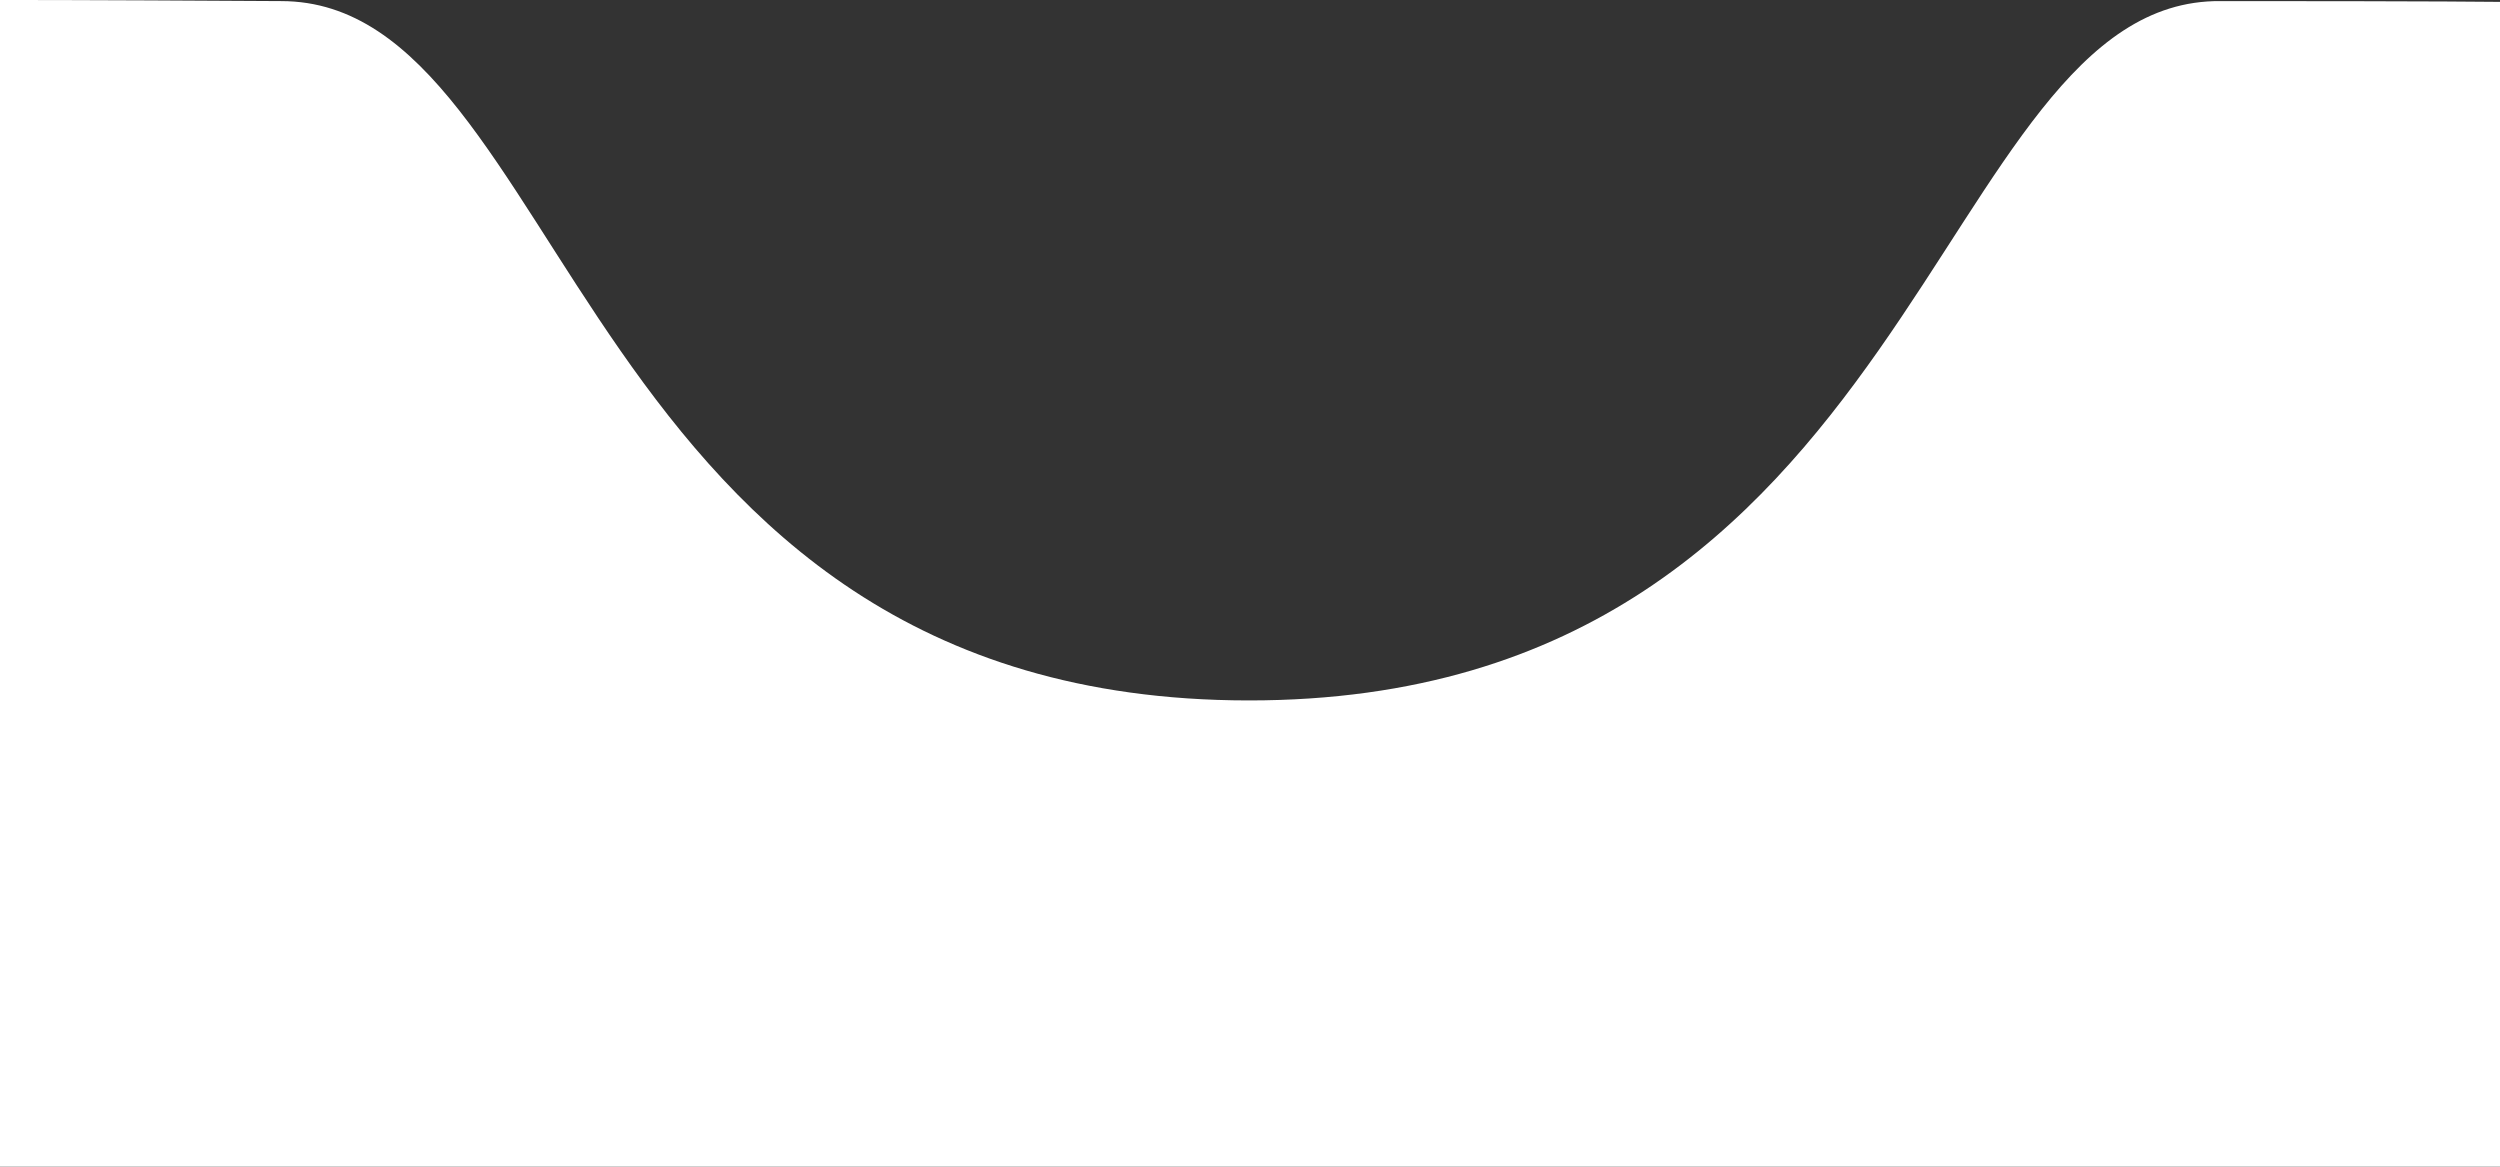 <svg width="150" height="70" viewBox="0 0 150 70" fill="none" xmlns="http://www.w3.org/2000/svg">
<rect x="0" y="0" width="150" height="70" fill="#333333" stroke="none"/>
<g clip-path="url(#clip0_8_42)">
<path d="M-1.076 0.066C-1.076 0.066 -8.153 -0.083 16.868 0.066C34.145 0.066 34.531 41.996 74.906 42.026C115.281 42.057 115.948 -0.083 133.224 0.066C158.615 0.066 150.897 0.215 150.897 0.215V70H-1.076L-1.076 0.066Z" fill="#FFFFFF"/>
</g>
</svg>
